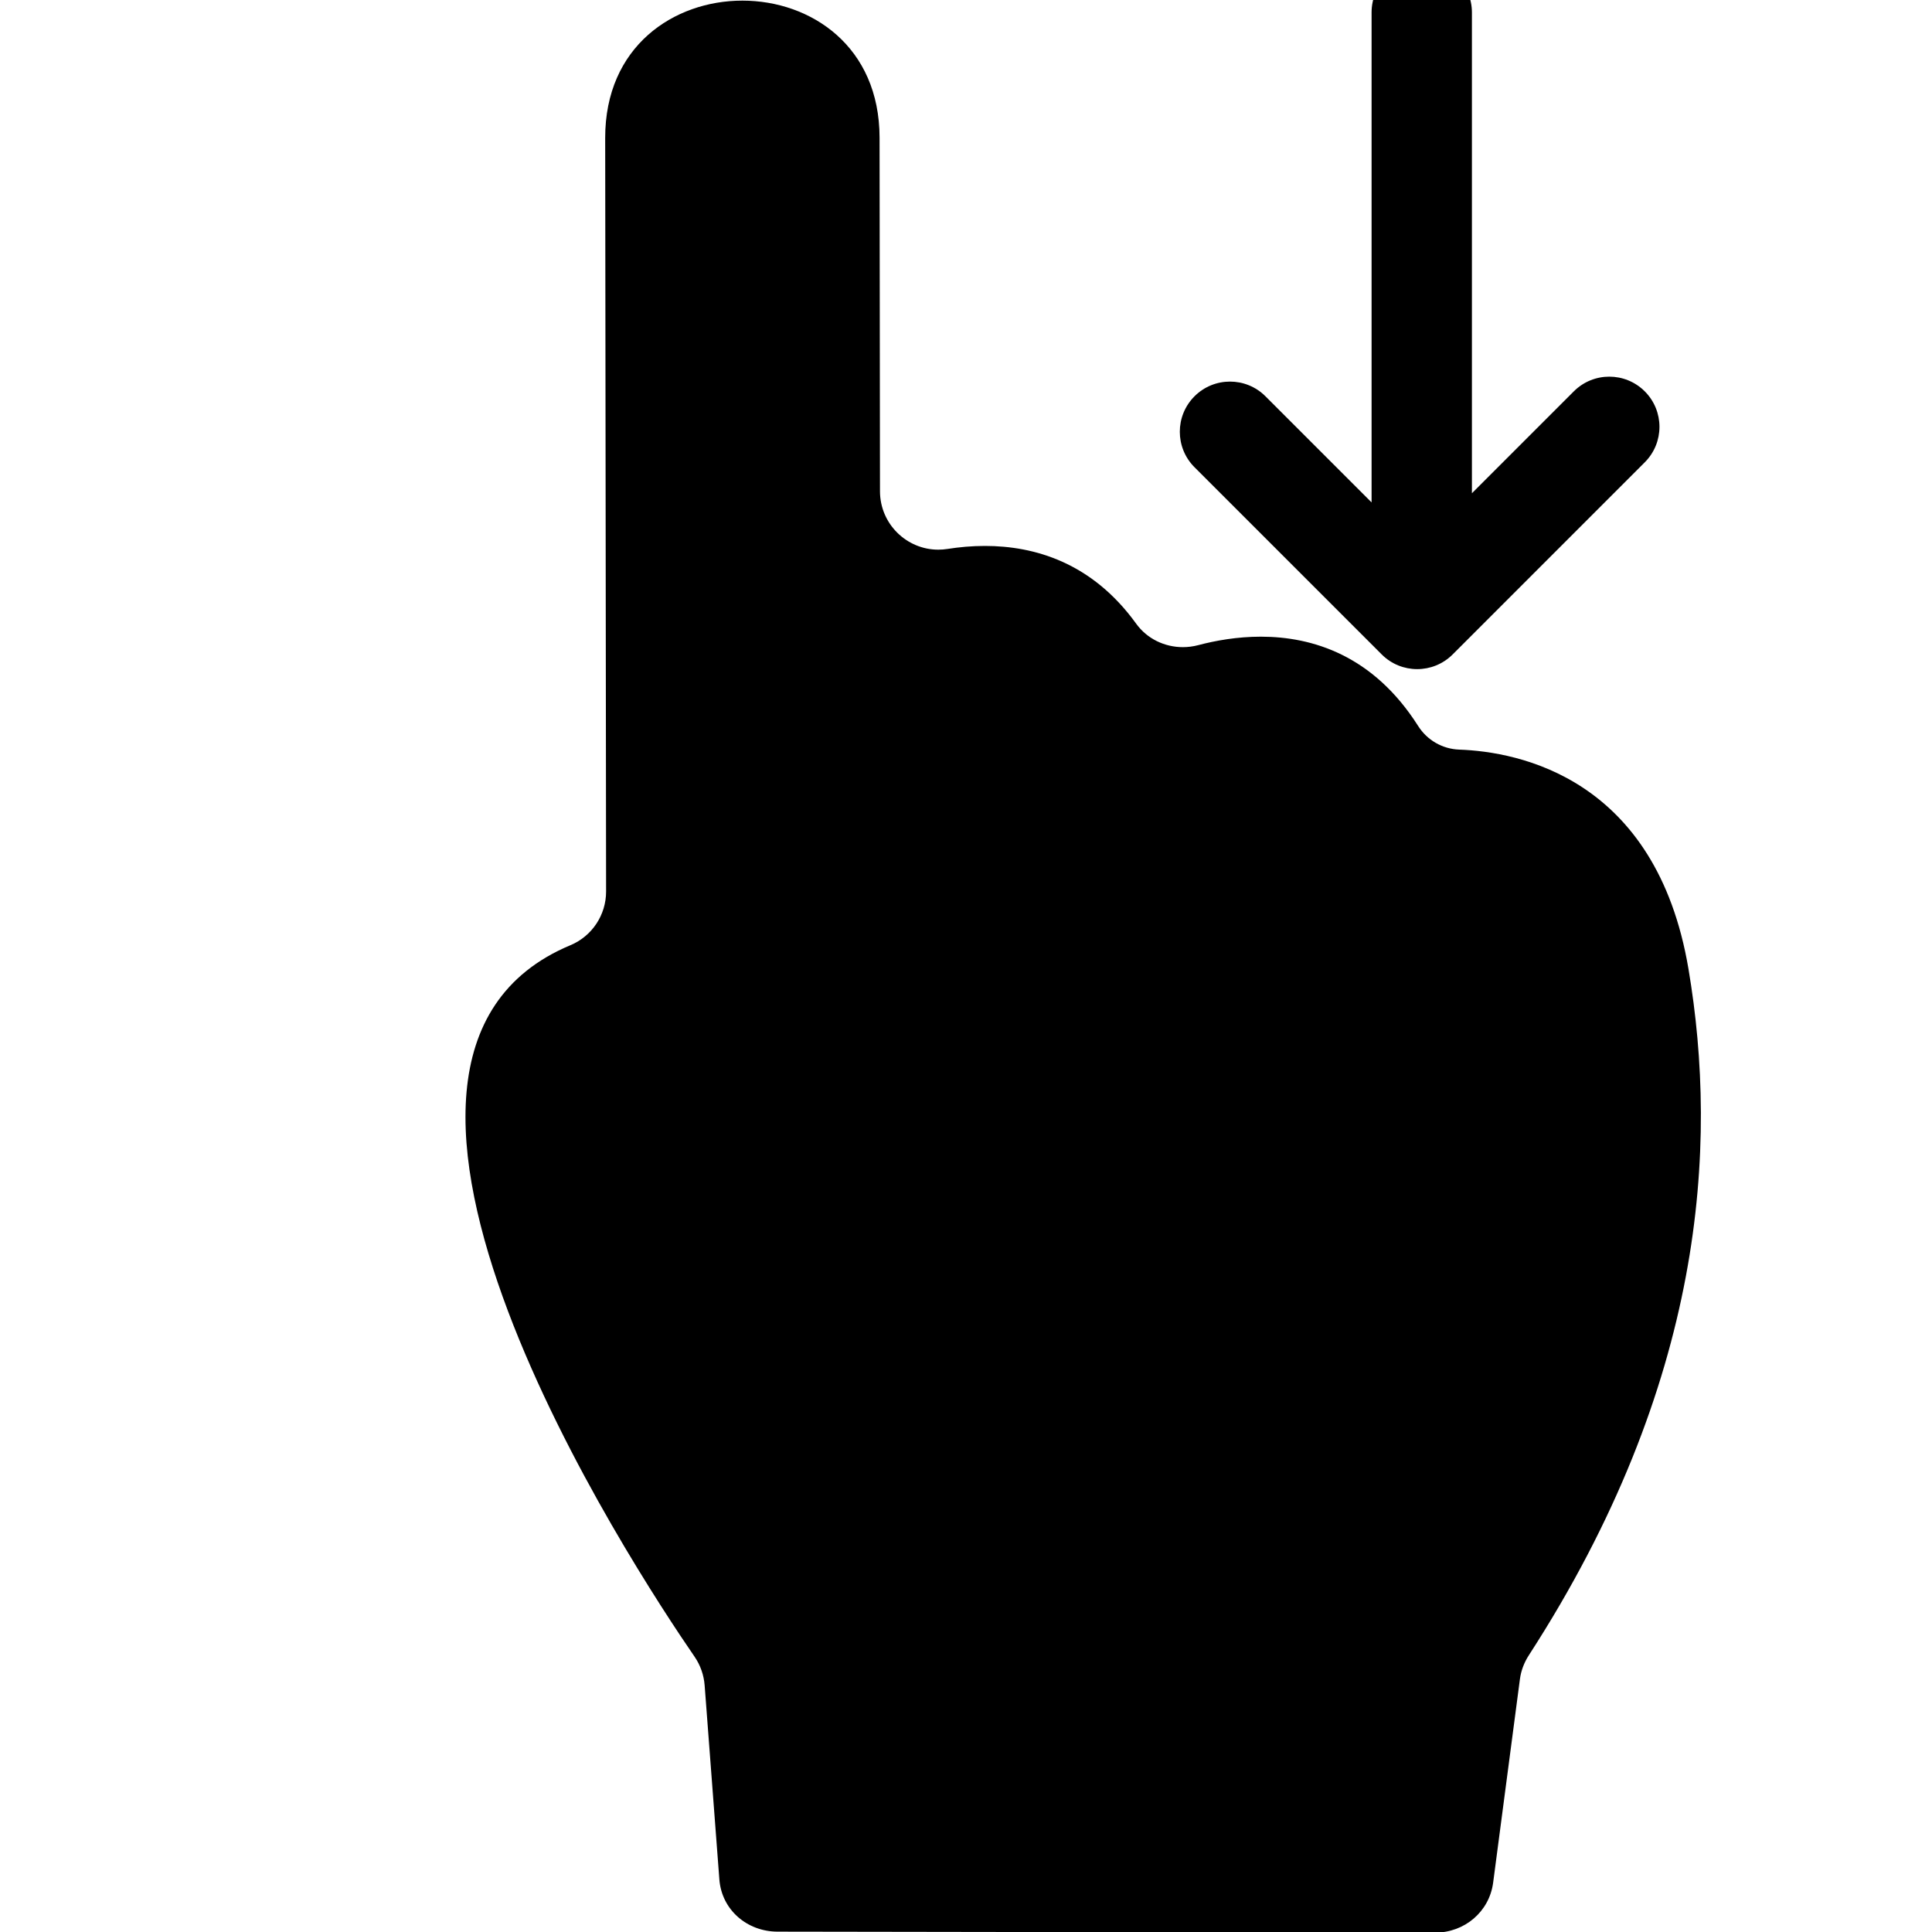 <?xml version="1.0" encoding="utf-8"?>
<svg fill="#000000" height="800px" width="800px" version="1.1" id="Capa_1" xmlns="http://www.w3.org/2000/svg" viewBox="0 0 231.045 231.045">
  <g>
    <path d="M 1.488 67.02 L 60.081 67.02 L 47.391 79.711 C 45.048 82.054 45.048 85.853 47.392 88.196 C 48.563 89.367 50.099 89.953 51.634 89.953 C 53.169 89.953 54.705 89.367 55.877 88.195 L 78.263 65.808 C 80.606 63.465 80.606 59.666 78.262 57.323 L 55.286 34.349 C 52.944 32.007 49.144 32.006 46.801 34.35 C 44.458 36.693 44.458 40.492 46.802 42.835 L 58.988 55.02 L 1.489 55.02 C -1.825 55.02 -4.511 57.707 -4.511 61.02 C -4.511 64.333 -1.825 67.02 1.488 67.02 Z" style="transform-box: fill-box; transform-origin: 50% 50%;" transform="matrix(0, 1, -1, 0, -0, -0)"/>
    <path d="M 201.921 115.867 C 198.055 93.008 181.595 89.9 174.505 89.644 C 172.498 89.572 170.67 88.516 169.594 86.82 C 164.226 78.364 156.949 76.139 150.78 76.139 C 147.956 76.139 145.366 76.605 143.296 77.152 C 142.687 77.313 142.068 77.391 141.456 77.391 C 139.278 77.391 137.179 76.397 135.868 74.58 C 130.588 67.265 123.697 65.287 117.79 65.287 C 116.21 65.287 114.7 65.429 113.311 65.647 C 112.94 65.706 112.572 65.734 112.21 65.734 C 108.43 65.734 105.241 62.664 105.236 58.747 L 105.186 16.46 C 105.172 5.534 96.977 0.075 88.781 0.075 C 80.57 0.075 72.359 5.552 72.373 16.501 C 72.396 34.859 72.461 89.994 72.482 106.609 C 72.485 109.416 70.806 111.953 68.216 113.036 C 35.676 126.64 75.858 187.655 83.056 198.112 C 83.758 199.133 84.174 200.315 84.267 201.55 L 86.026 224.745 C 86.3 228.395 89.343 231.003 93.003 231.003 C 93.006 231.003 93.009 231.003 93.012 231.003 L 171.635 231.12 C 175.144 231.116 178.106 228.62 178.563 225.141 L 181.765 200.805 C 181.901 199.774 182.275 198.81 182.84 197.937 C 203.854 165.457 205.504 137.056 201.921 115.867 Z"/>
  </g>
</svg>